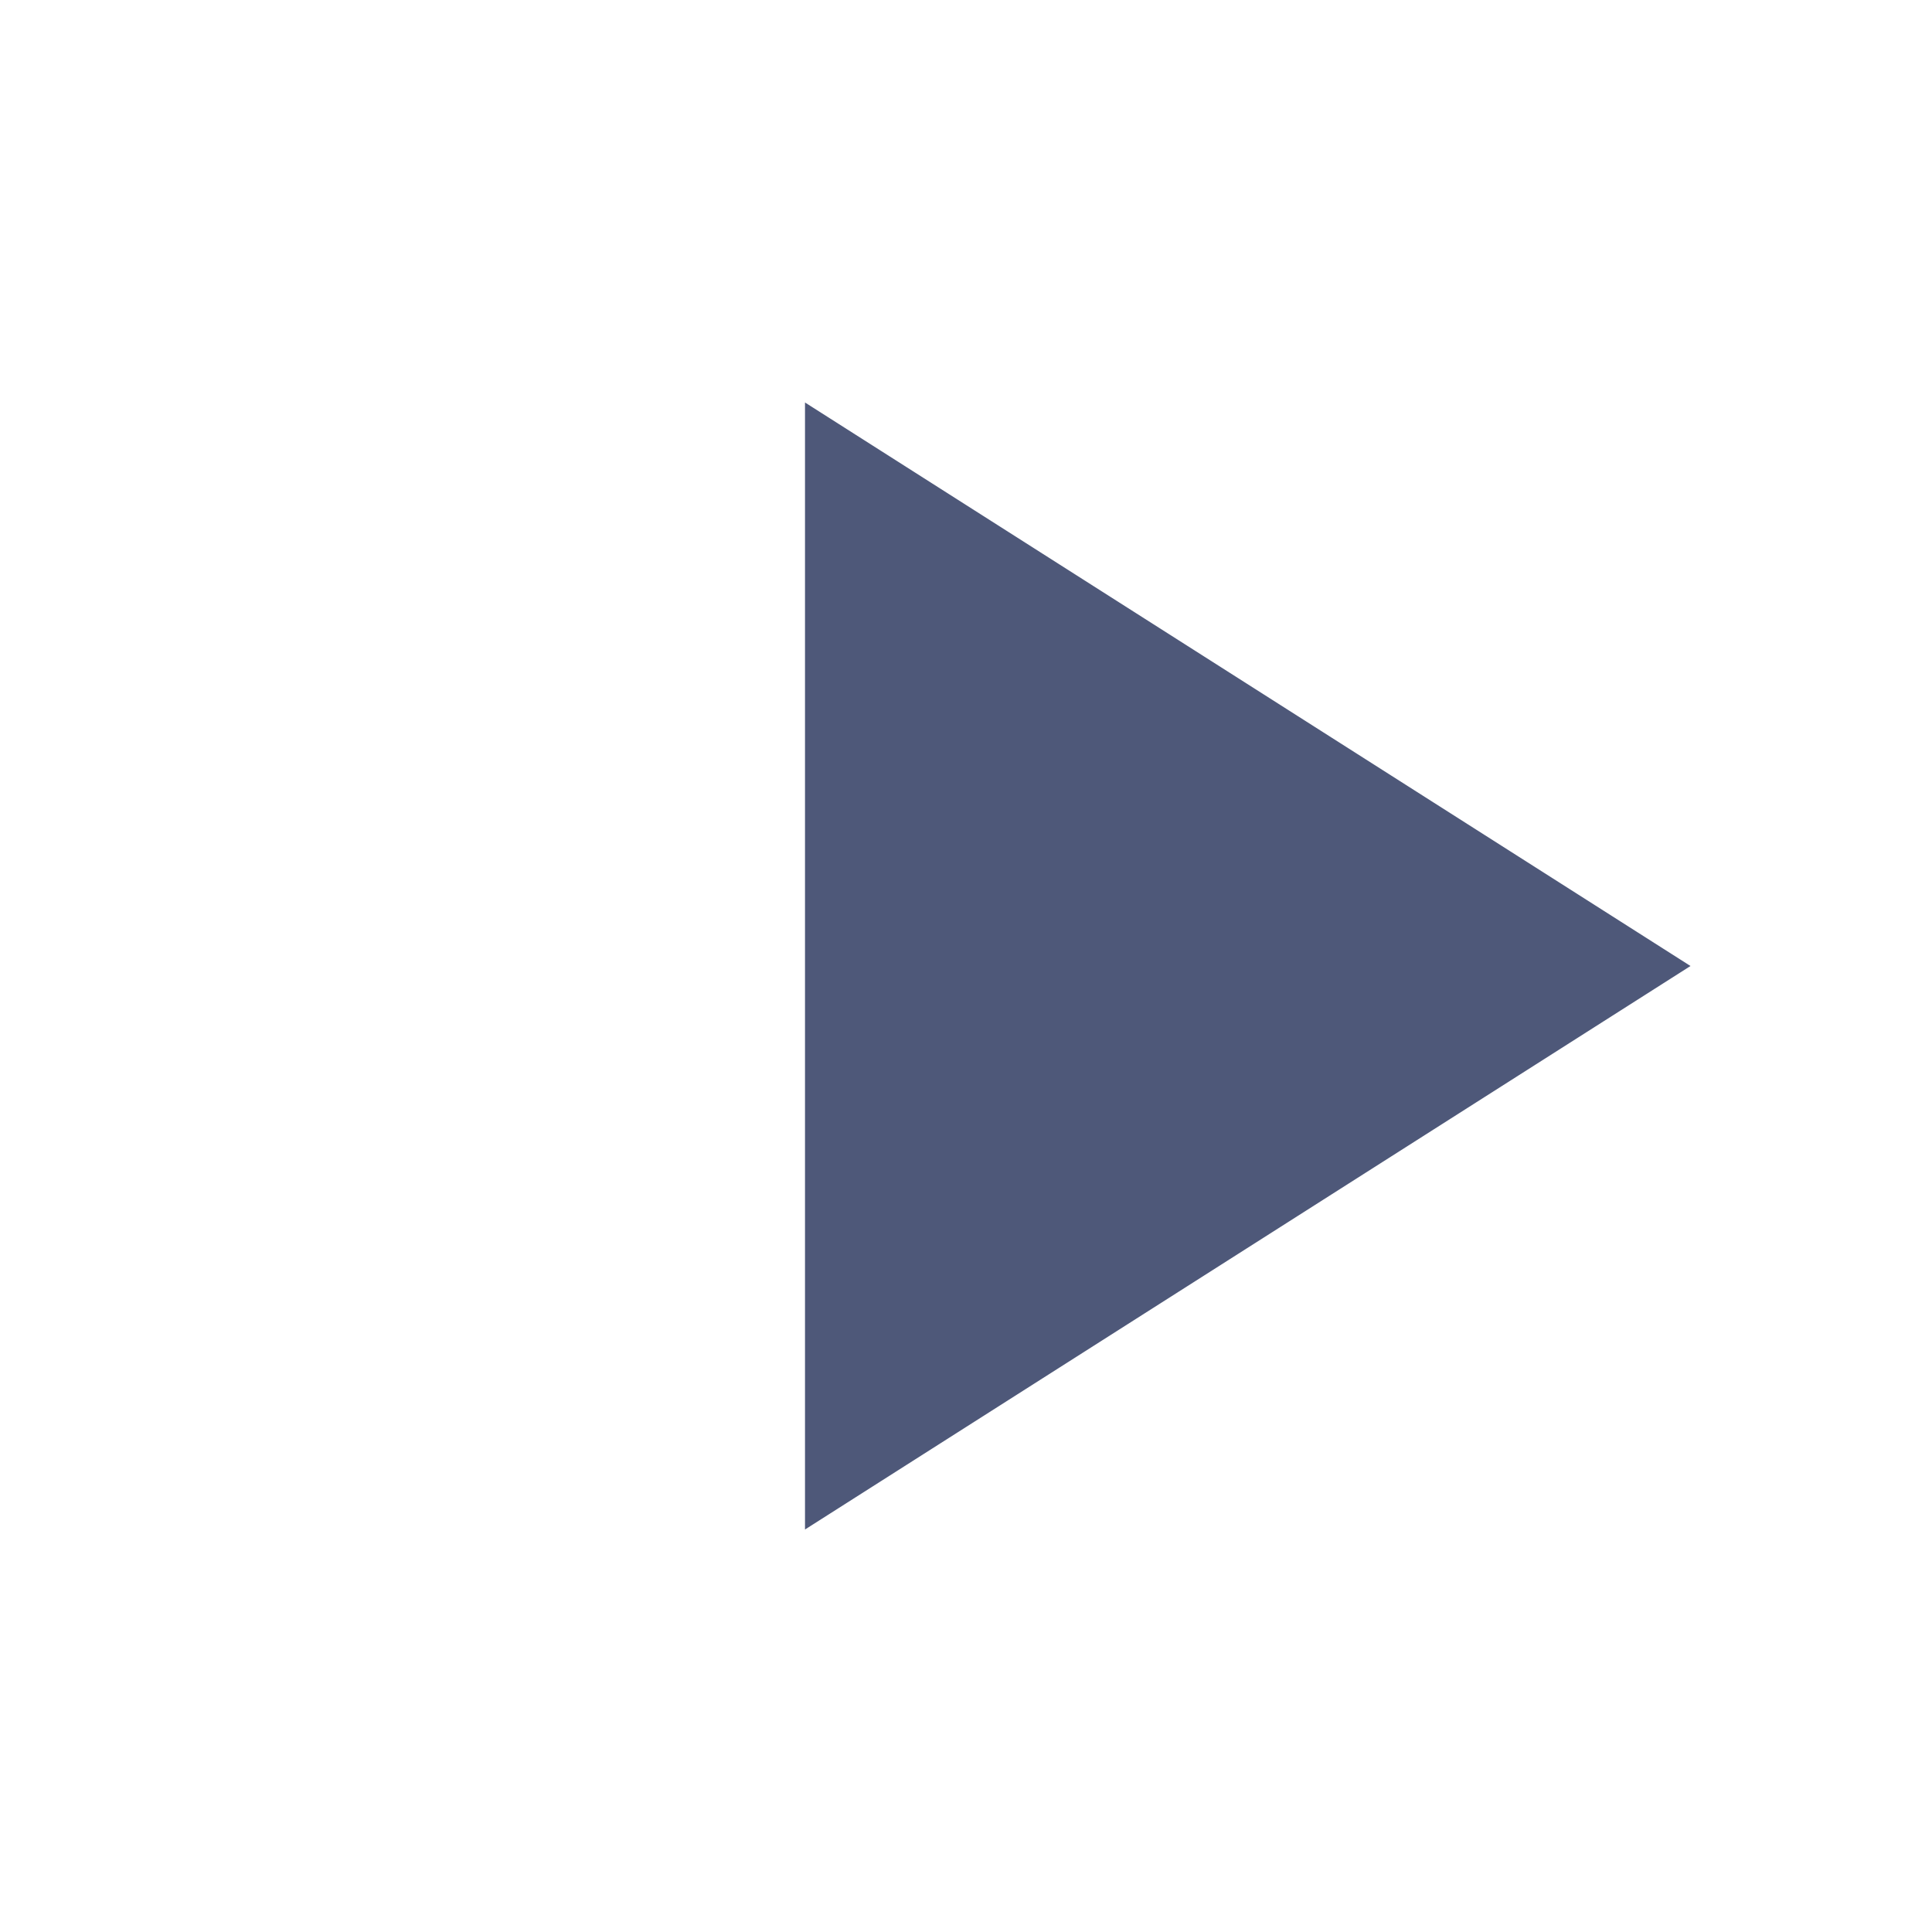 <svg xmlns="http://www.w3.org/2000/svg" fill="#4e5879" viewBox="0 0 24 24" focusable="false" style="pointer-events: none; display: block; width: 100%; height: 100%;">
  <path d="M10 19V5L21 12L10 19" />
</svg>